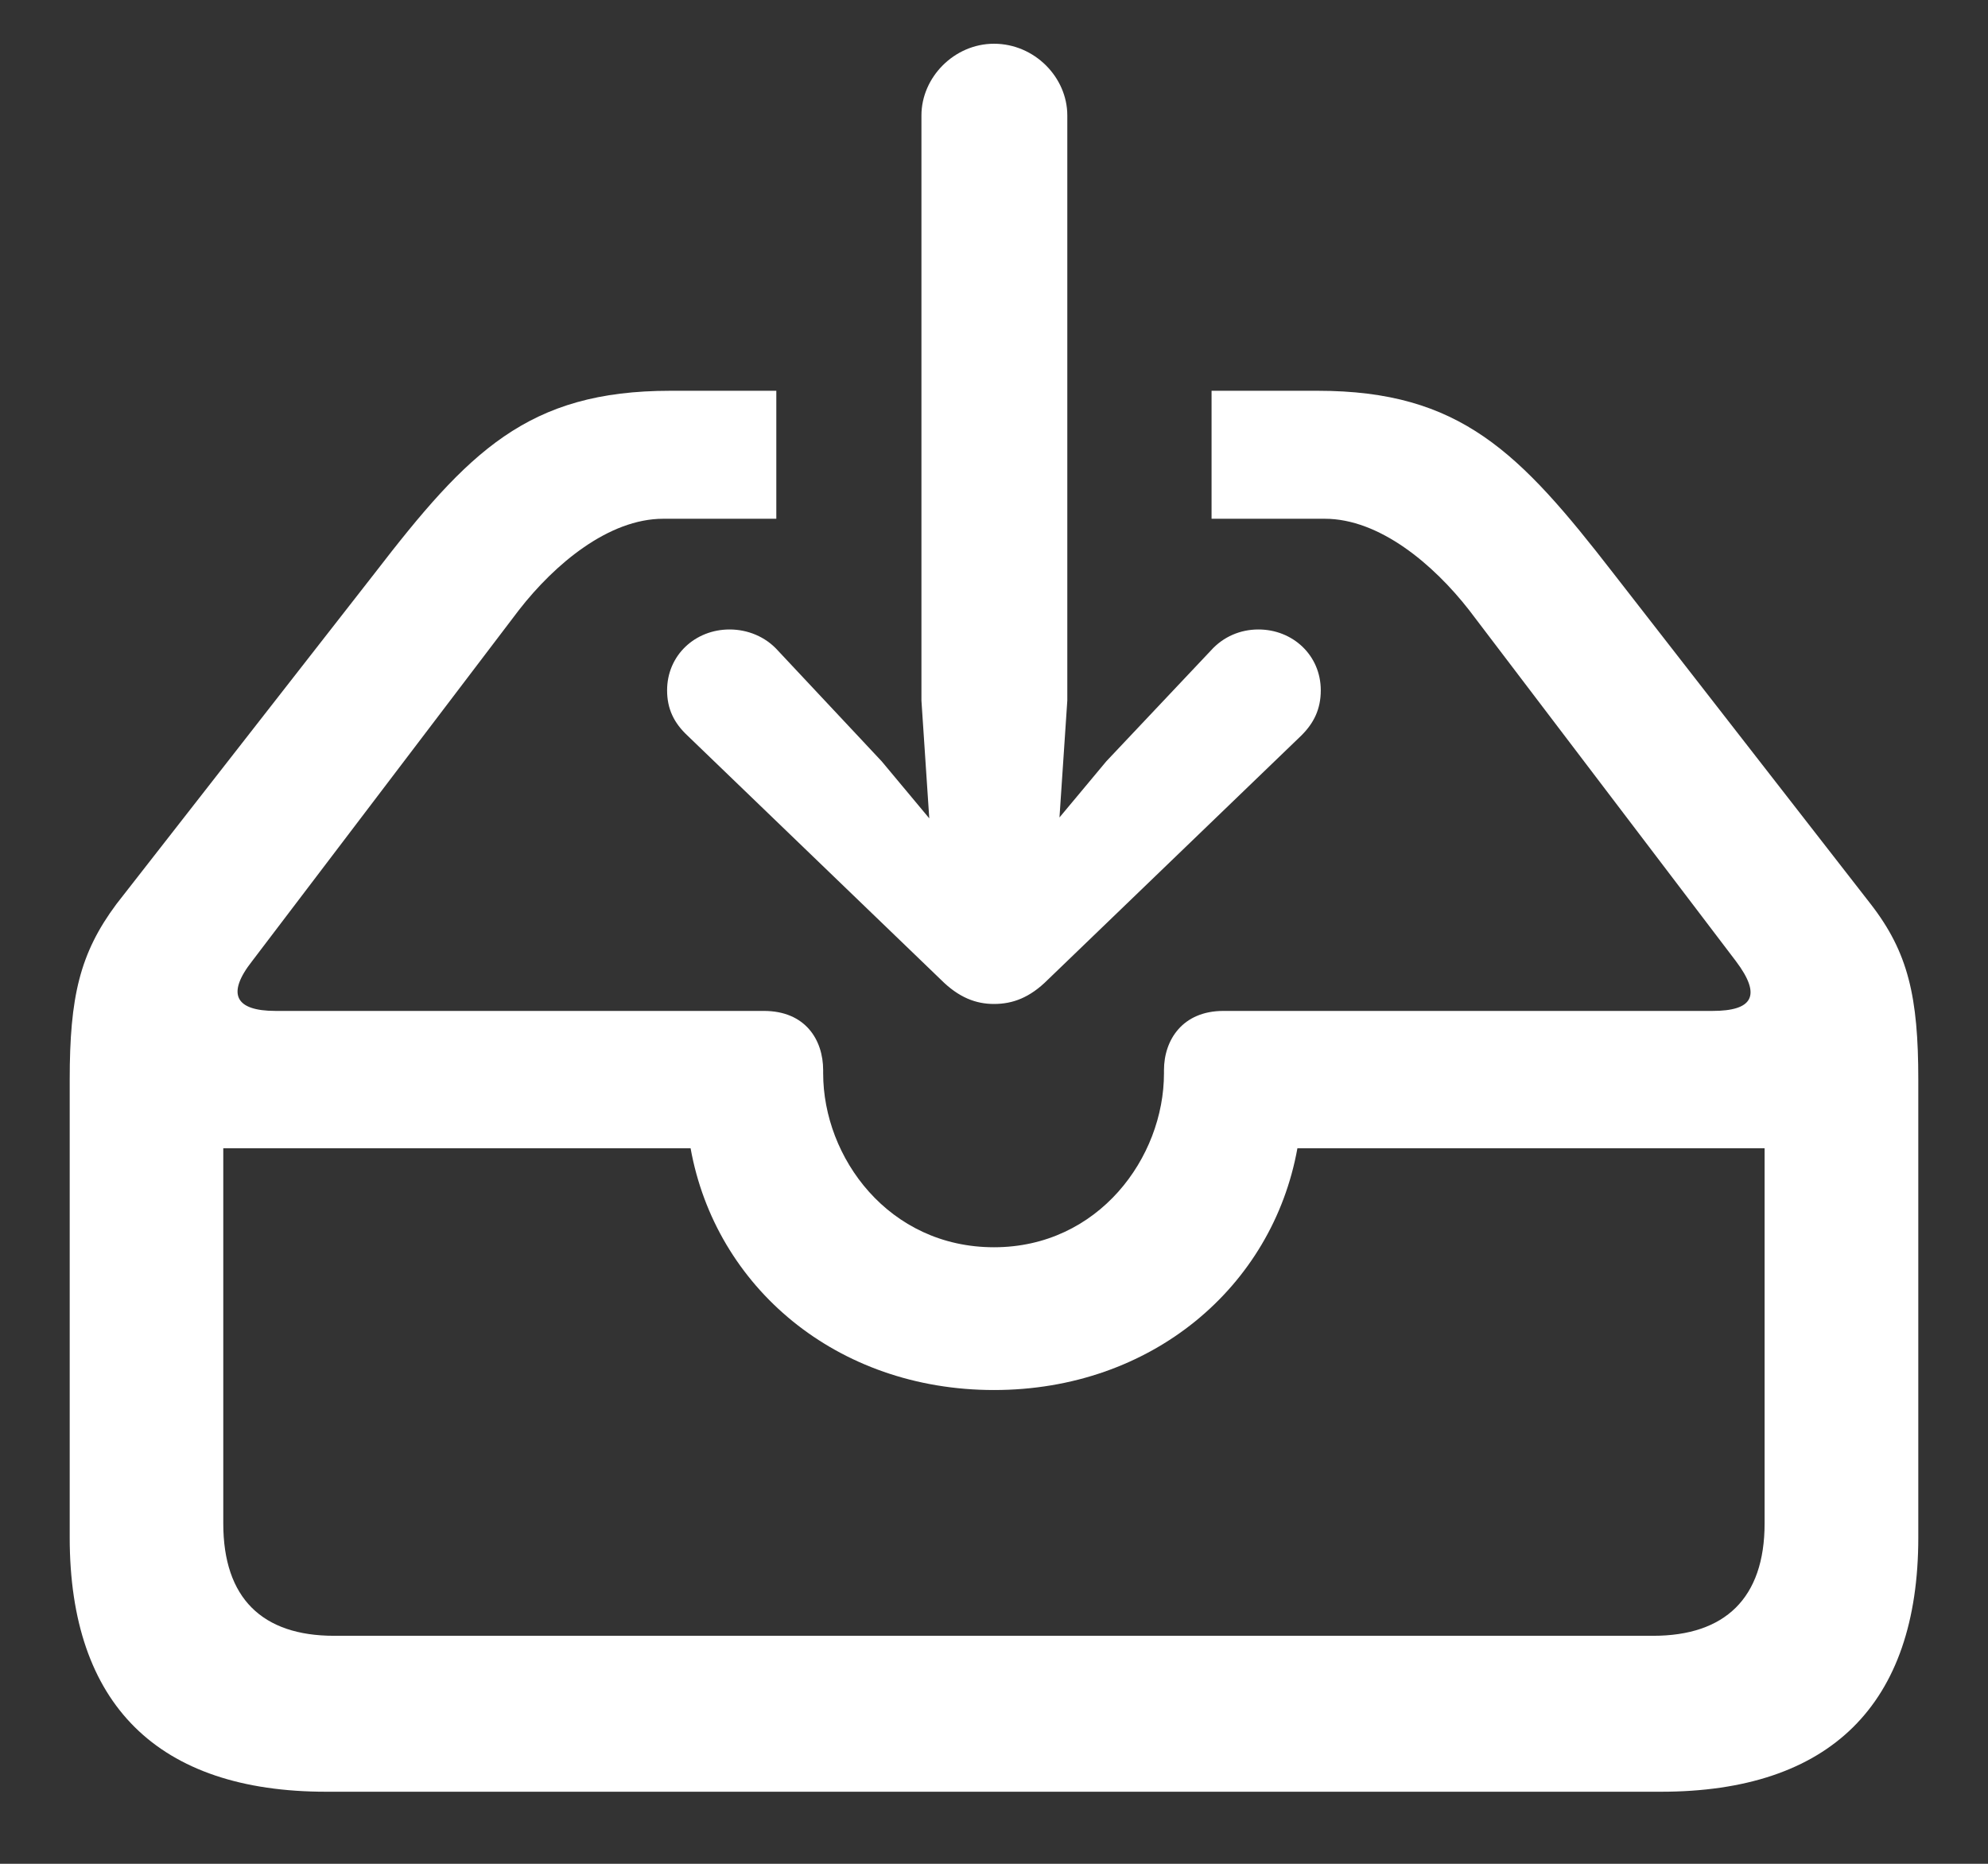 <svg width="16" height="15" viewBox="0 0 16 15" fill="none" xmlns="http://www.w3.org/2000/svg">
<rect x="0" y="0" width="16" height="15" fill="#333333" stroke="none"/>
<path d="M8 8.08C8.151 8.08 8.289 8.029 8.433 7.885L10.473 5.92C10.574 5.82 10.63 5.707 10.63 5.556C10.63 5.273 10.404 5.066 10.128 5.066C9.984 5.066 9.846 5.123 9.745 5.236L8.904 6.127L8.527 6.579L8.59 5.638V0.929C8.59 0.622 8.326 0.352 8 0.352C7.68 0.352 7.416 0.622 7.416 0.929V5.638L7.479 6.586L7.096 6.127L6.261 5.236C6.16 5.123 6.016 5.066 5.872 5.066C5.595 5.066 5.369 5.273 5.369 5.556C5.369 5.707 5.426 5.82 5.533 5.92L7.573 7.885C7.717 8.029 7.855 8.08 8 8.08ZM2.626 14.42H13.367C14.73 14.42 15.439 13.717 15.439 12.374V8.689C15.439 8.023 15.358 7.665 15.056 7.276L12.985 4.614C12.231 3.641 11.754 3.145 10.605 3.145H9.751V4.175H10.662C11.101 4.175 11.534 4.539 11.823 4.909L13.97 7.734C14.184 8.017 14.102 8.136 13.782 8.136H9.846C9.519 8.136 9.368 8.368 9.368 8.613V8.638C9.368 9.316 8.841 10.038 8 10.038C7.152 10.038 6.625 9.316 6.625 8.638V8.613C6.625 8.368 6.481 8.136 6.148 8.136H2.218C1.891 8.136 1.822 7.998 2.03 7.734L4.177 4.909C4.465 4.539 4.899 4.175 5.338 4.175H6.248V3.145H5.395C4.246 3.145 3.769 3.635 3.015 4.614L0.937 7.276C0.642 7.672 0.561 8.023 0.561 8.689V12.374C0.561 13.717 1.27 14.42 2.626 14.42ZM2.689 13.165C2.111 13.165 1.797 12.863 1.797 12.261V9.241H5.558C5.759 10.358 6.732 11.187 8 11.187C9.268 11.187 10.241 10.358 10.442 9.241H14.202V12.261C14.202 12.863 13.882 13.165 13.305 13.165H2.689Z" fill="white"/>
</svg>
